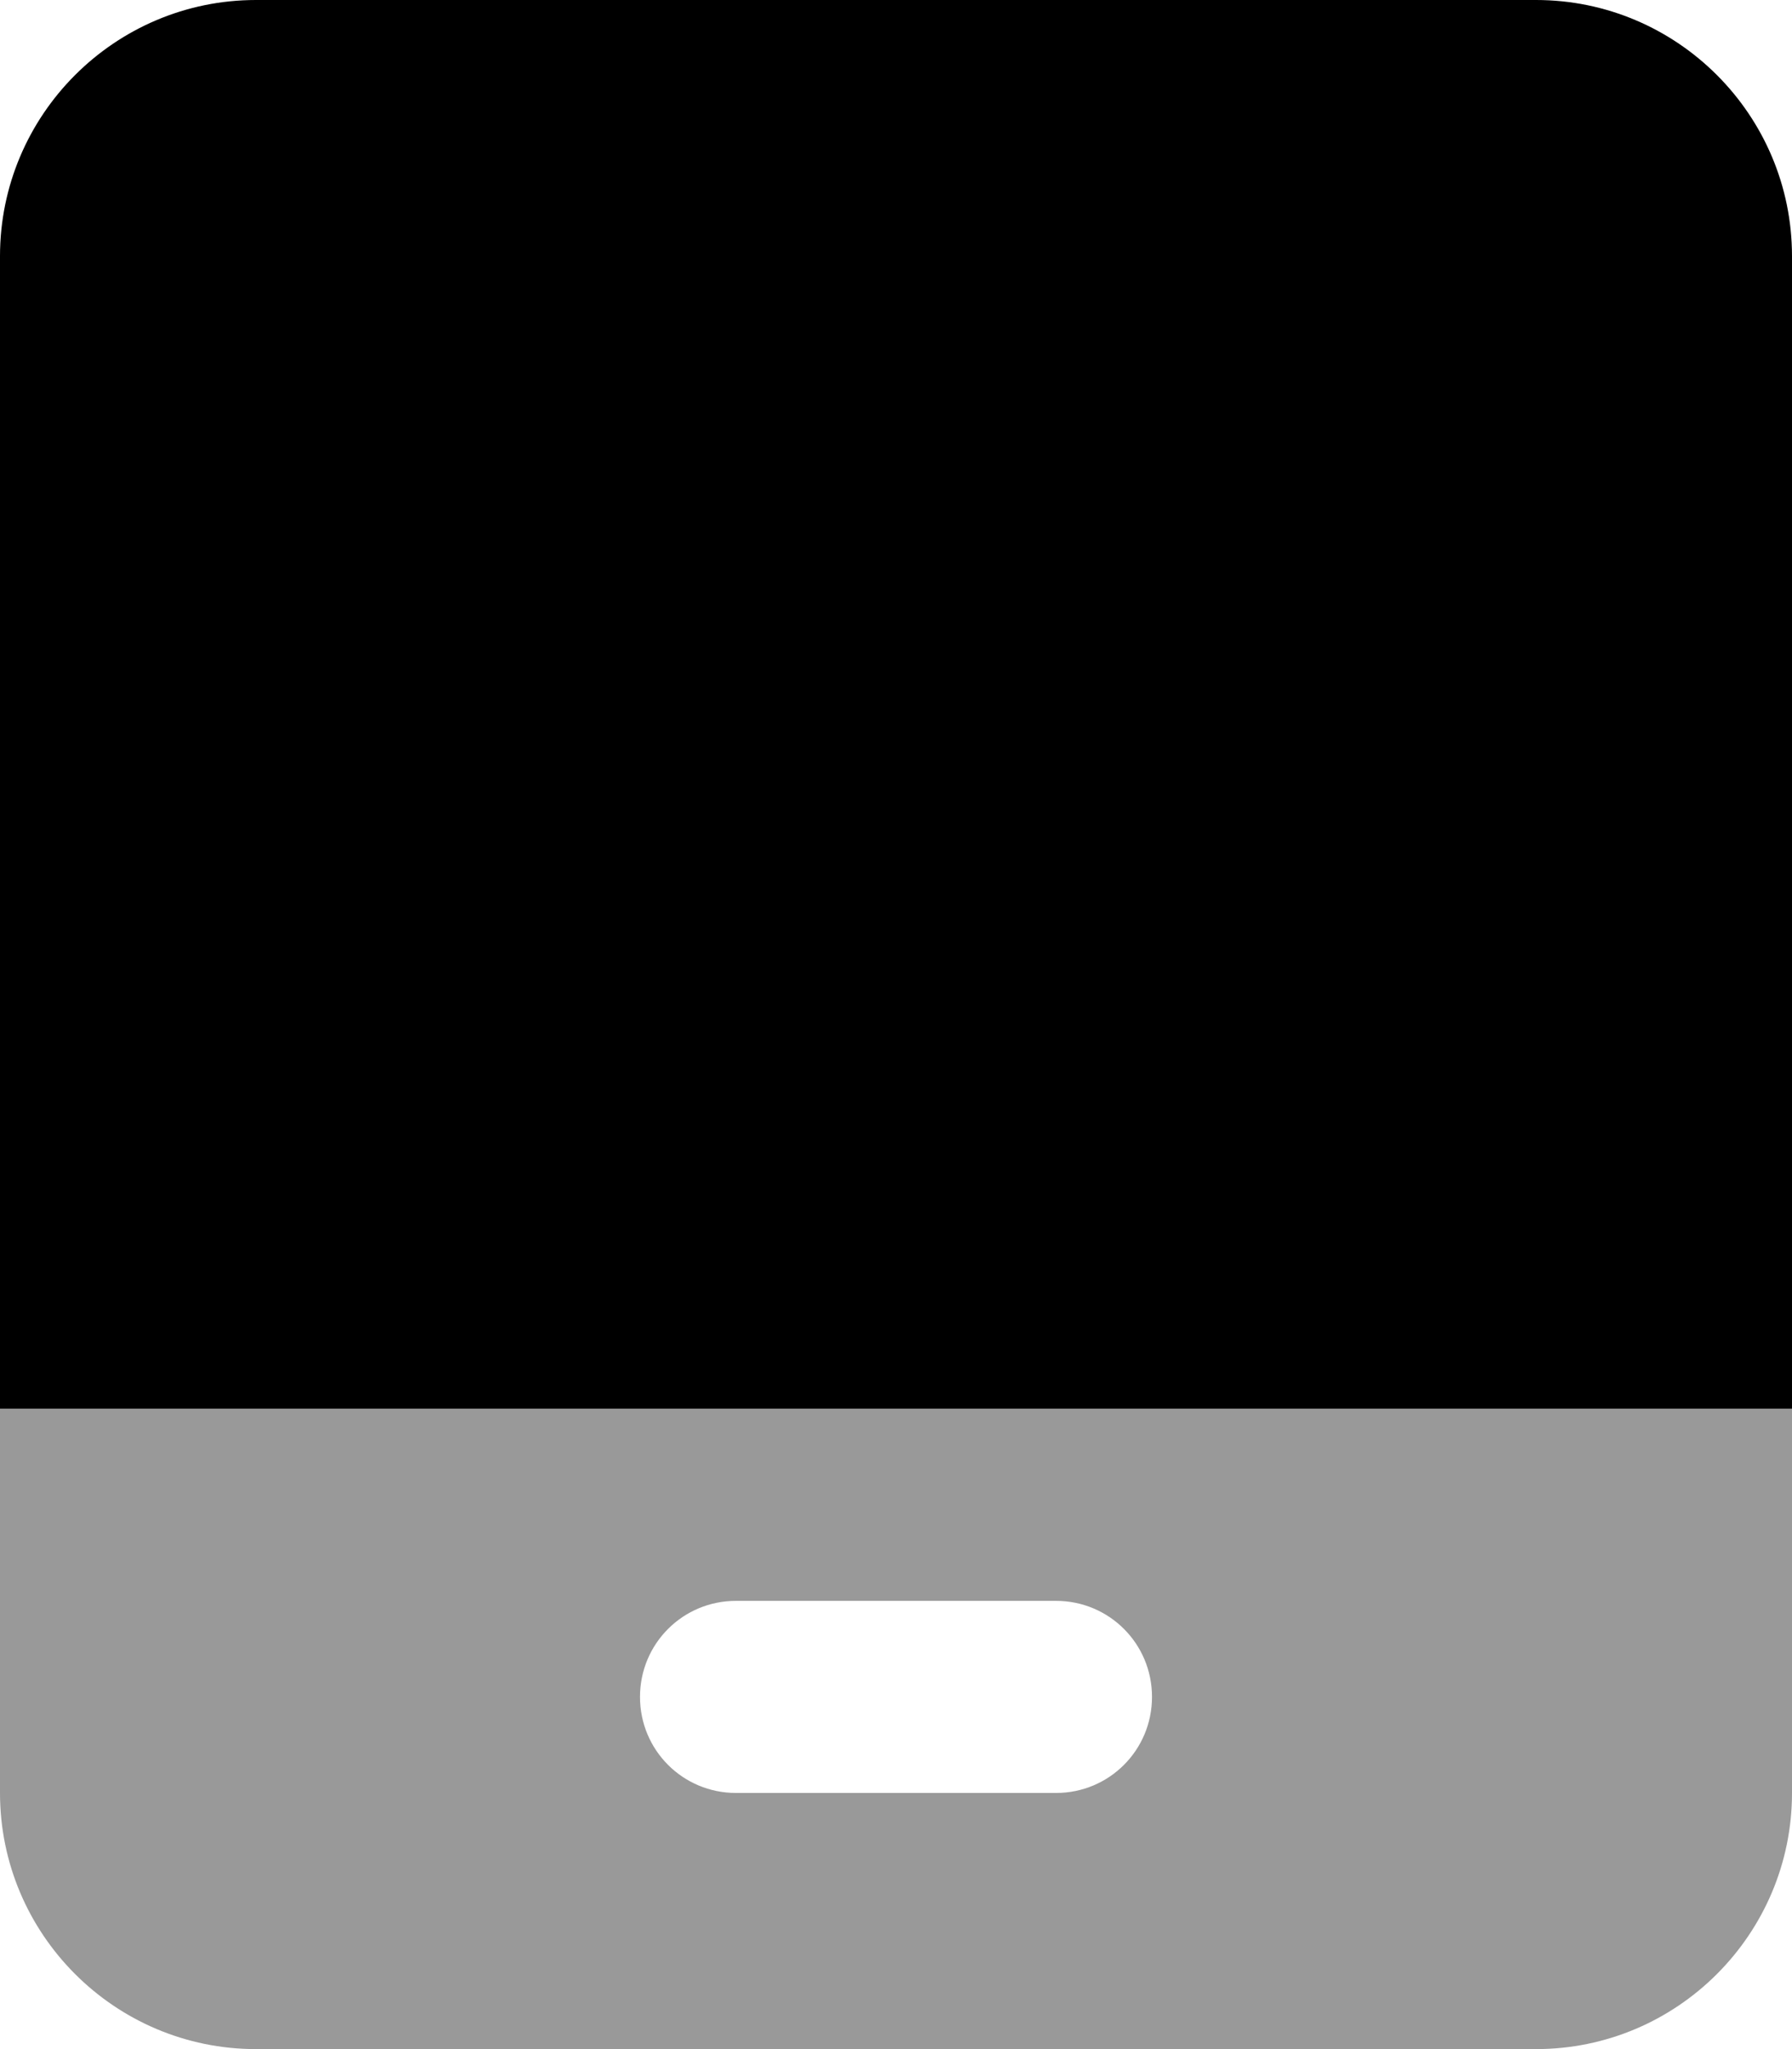 <svg fill="currentColor" xmlns="http://www.w3.org/2000/svg" viewBox="0 0 448 512"><!--! Font Awesome Pro 7.0.1 by @fontawesome - https://fontawesome.com License - https://fontawesome.com/license (Commercial License) Copyright 2025 Fonticons, Inc. --><path opacity=".4" fill="currentColor" d="M0 352l0 96c0 35.3 28.7 64 64 64l320 0c35.3 0 64-28.7 64-64l0-96-448 0zm160 72c0-13.3 10.7-24 24-24l80 0c13.3 0 24 10.7 24 24s-10.7 24-24 24l-80 0c-13.3 0-24-10.7-24-24z"/><path fill="currentColor" d="M0 64C0 28.7 28.7 0 64 0L384 0c35.3 0 64 28.7 64 64l0 288-448 0 0-288z"/></svg>